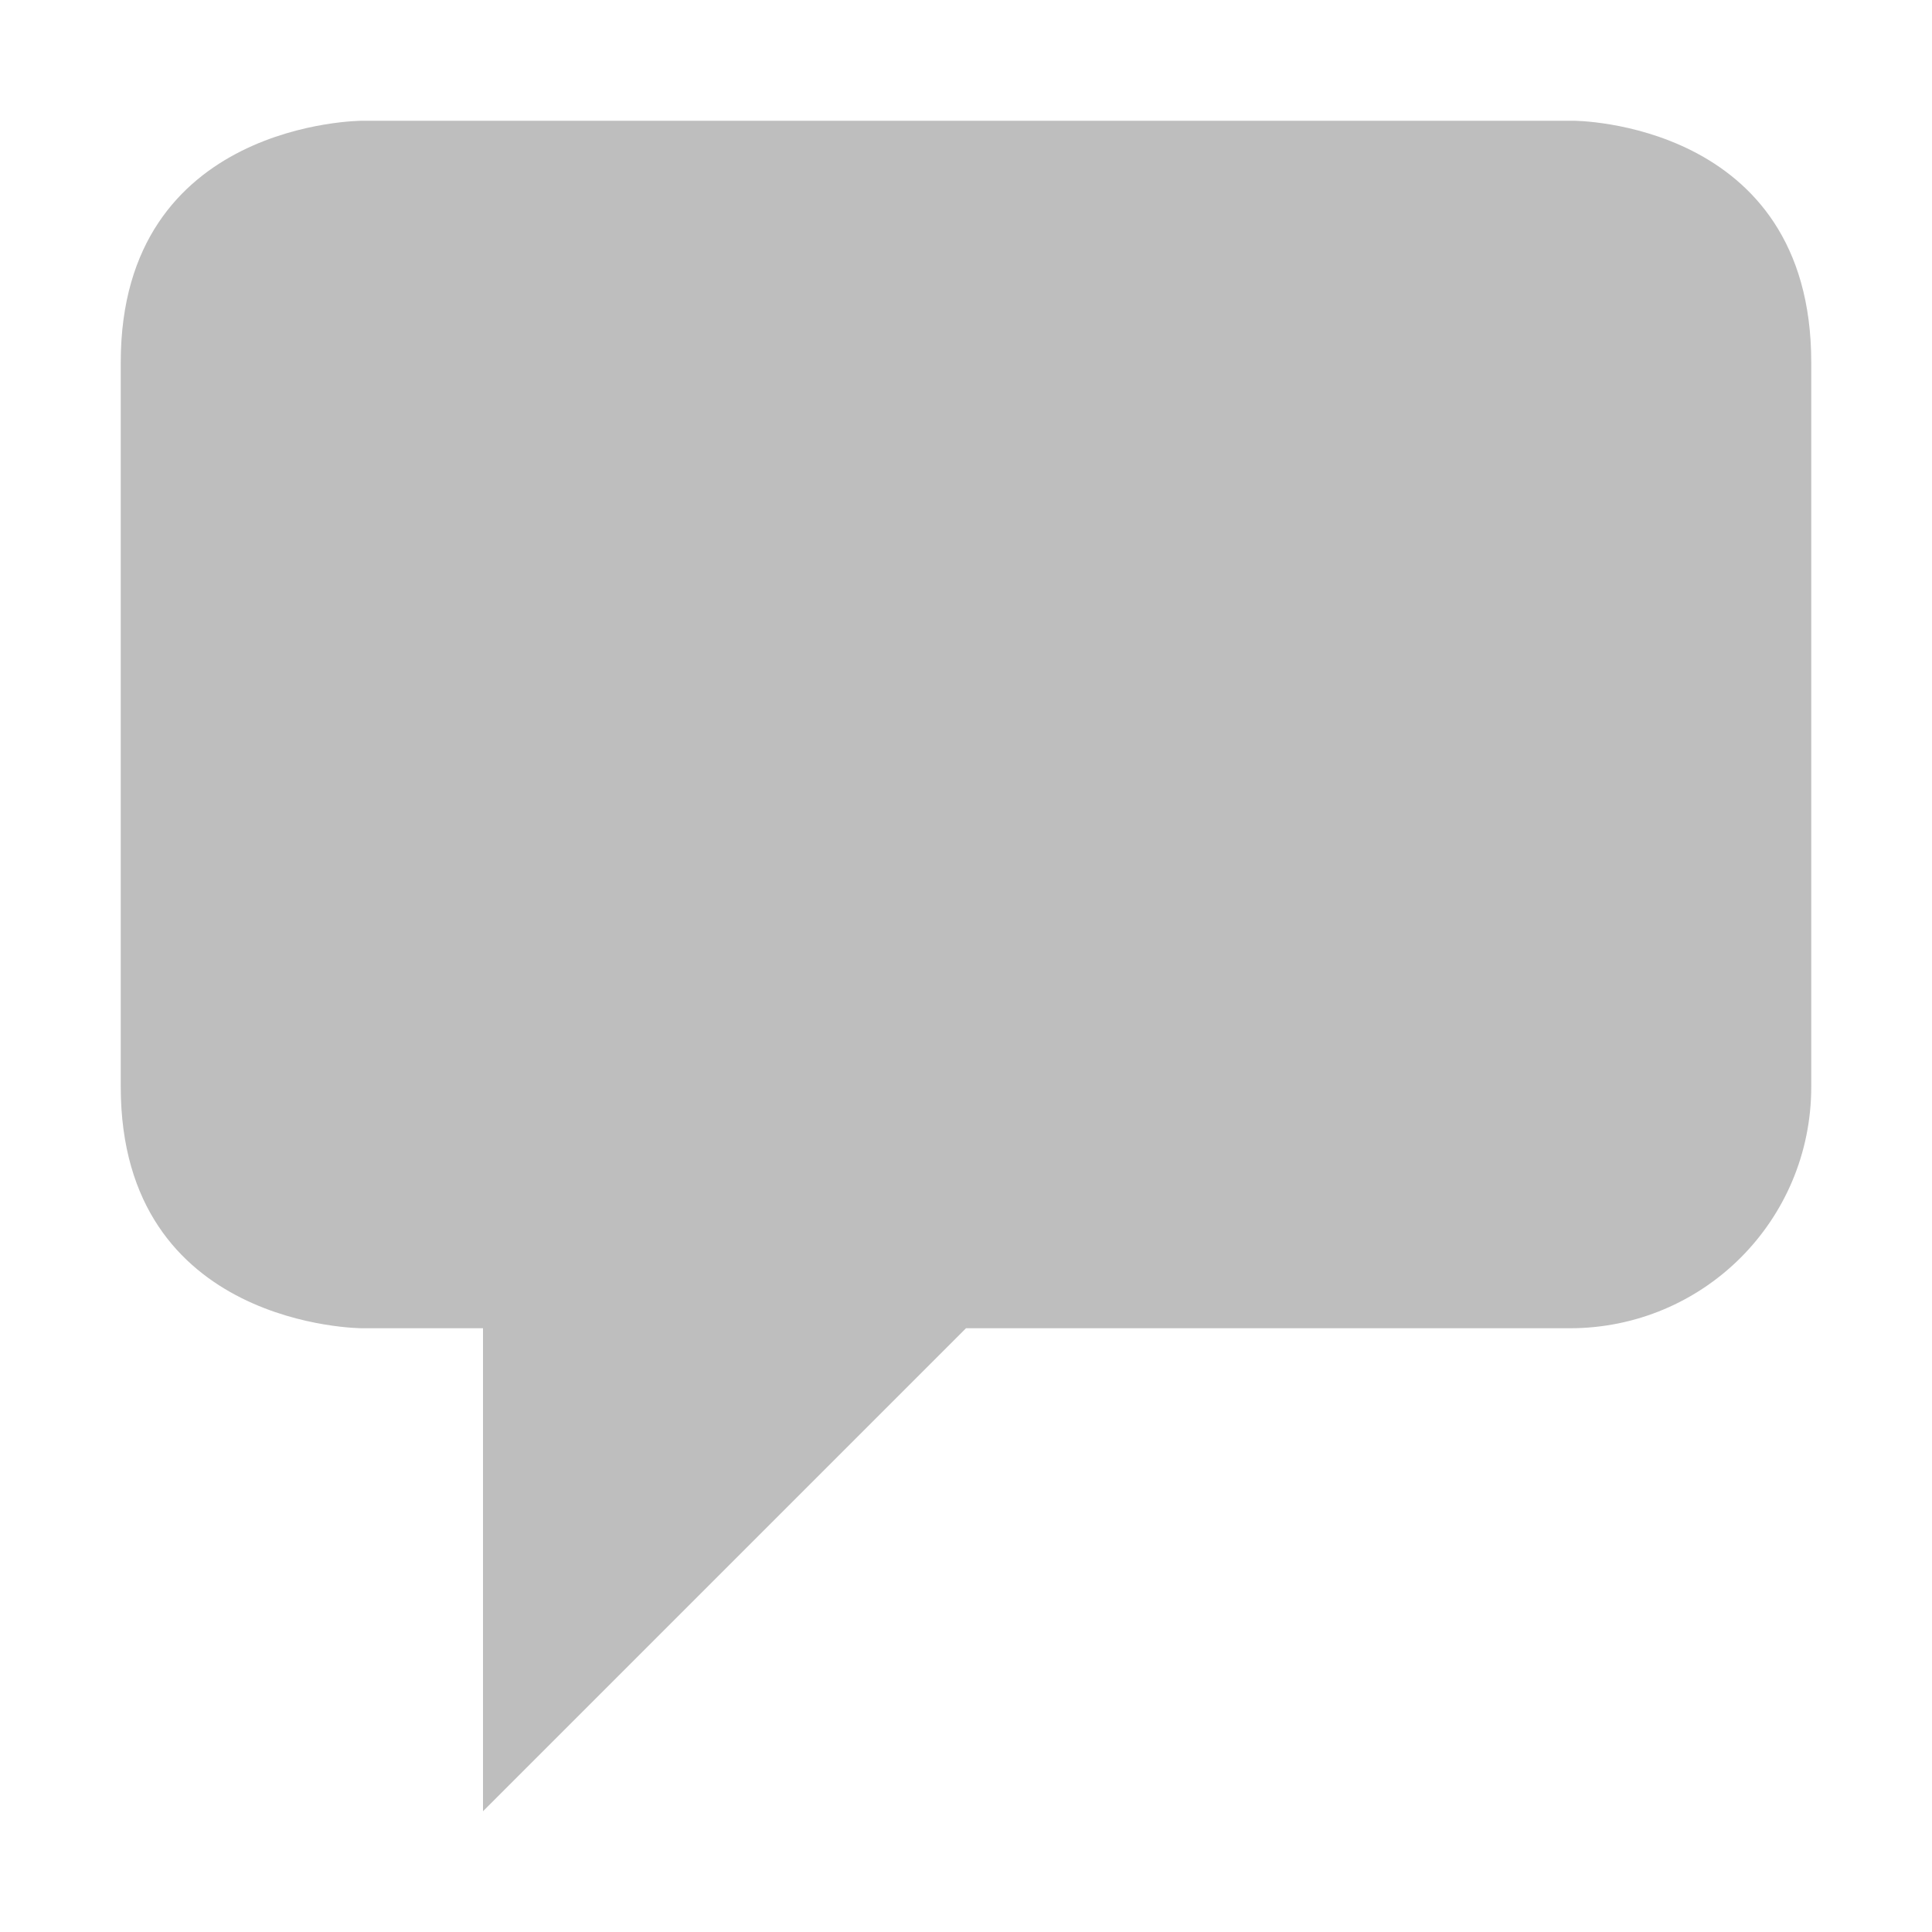 <svg xmlns="http://www.w3.org/2000/svg" xmlns:osb="http://www.openswatchbook.org/uri/2009/osb" xmlns:svg="http://www.w3.org/2000/svg" style="enable-background:new" id="svg7384" width="16" height="16" version="1.1"><title id="title8473">Moka Symbolic Icon Theme</title><defs id="defs7386"><linearGradient id="linearGradient5606" osb:paint="solid"><stop style="stop-color:#000;stop-opacity:1" id="stop5608" offset="0"/></linearGradient><filter style="color-interpolation-filters:sRGB" id="filter7554"><feBlend id="feBlend7556" in2="BackgroundImage" mode="darken"/></filter></defs><g style="display:inline" id="layer9" transform="translate(-261,248.003)"><path style="fill:#bebebe;fill-opacity:1;stroke:none" id="path3003-2" d="m 264,-247.003 c 0,0 -2,0 -2,2 l 0,6 c 0,2 2,2 2,2 l 1,-2e-5 0,4 4,-4 5,2e-5 c 1.108,0 2,-0.892 2,-2 l 0,-1 0,-2 0,-3 c 0,-2 -1.969,-2 -1.969,-2 z"/></g></svg>